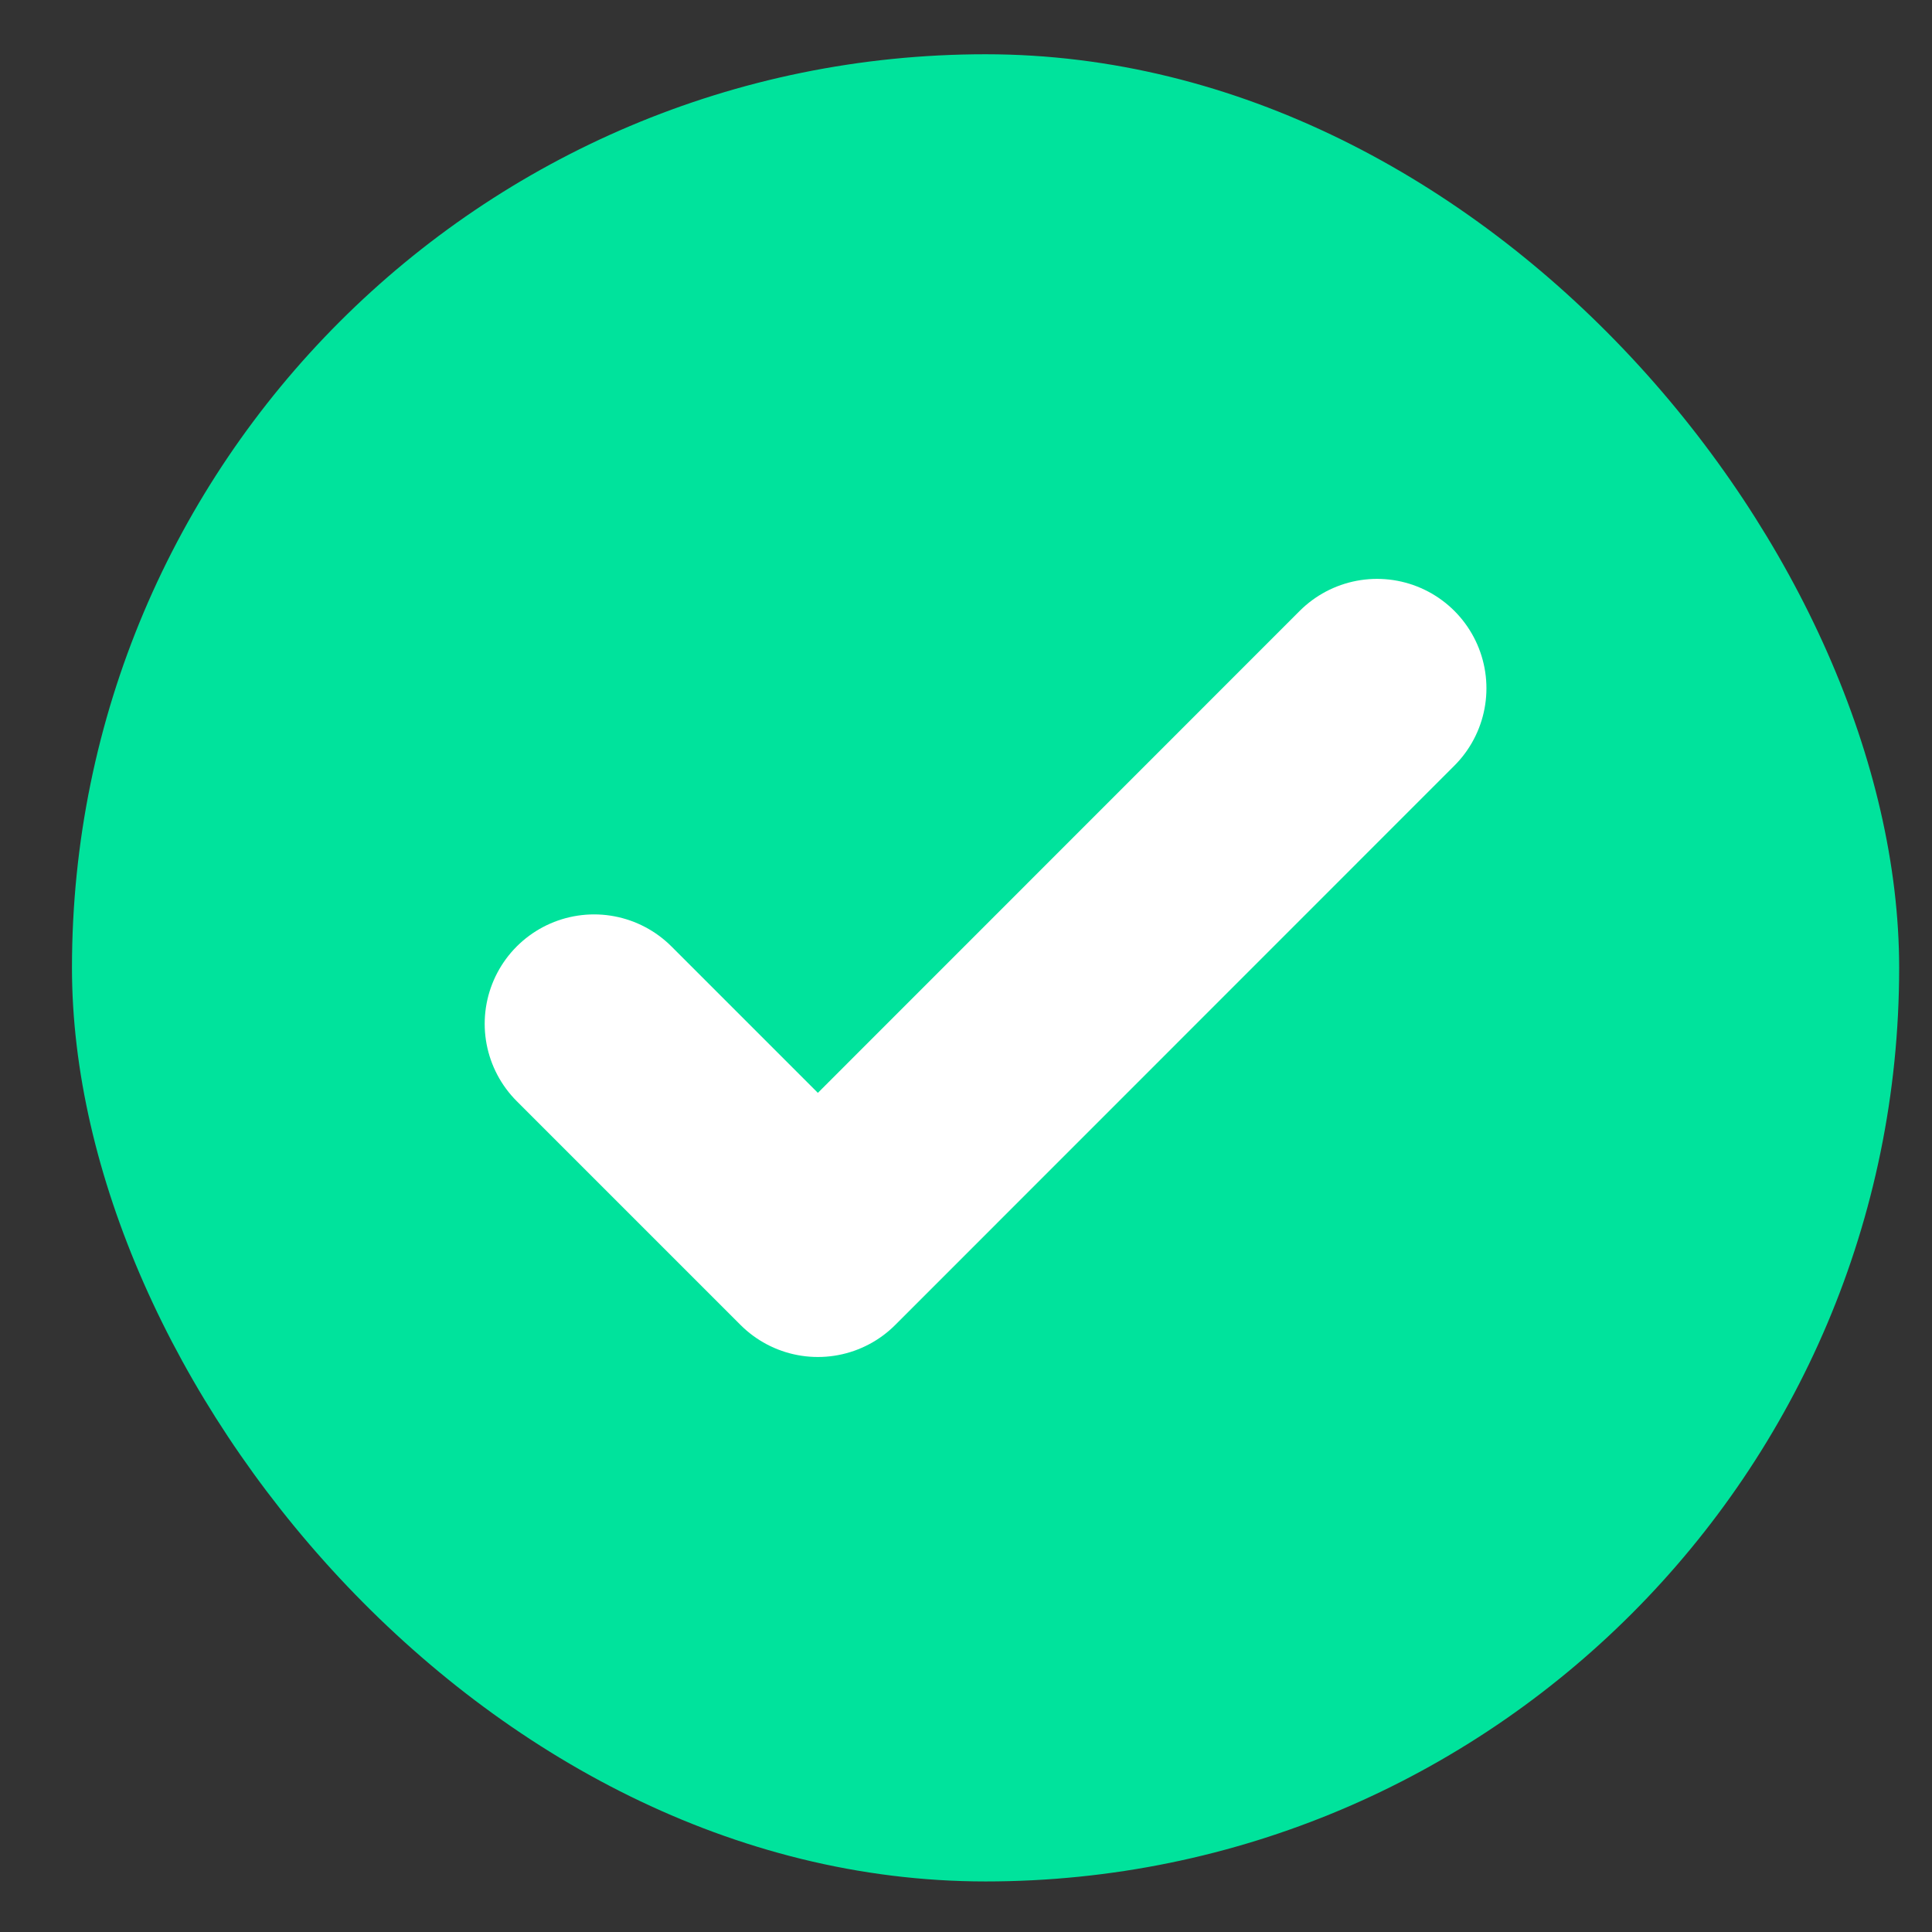 <svg width="12" height="12" viewBox="0 0 12 12" fill="none" xmlns="http://www.w3.org/2000/svg">
<rect x="0" y="0" width="12" height="12" fill="#333333" stroke="none"/>
<rect x="0.447" y="0.337" width="11.349" height="11.349" rx="5.675" fill="#00E39C"/>
<path d="M3.69 6.359L5.08 7.749L8.553 4.275" stroke="white" stroke-width="1.359" stroke-linecap="round" stroke-linejoin="round"/>
</svg>
